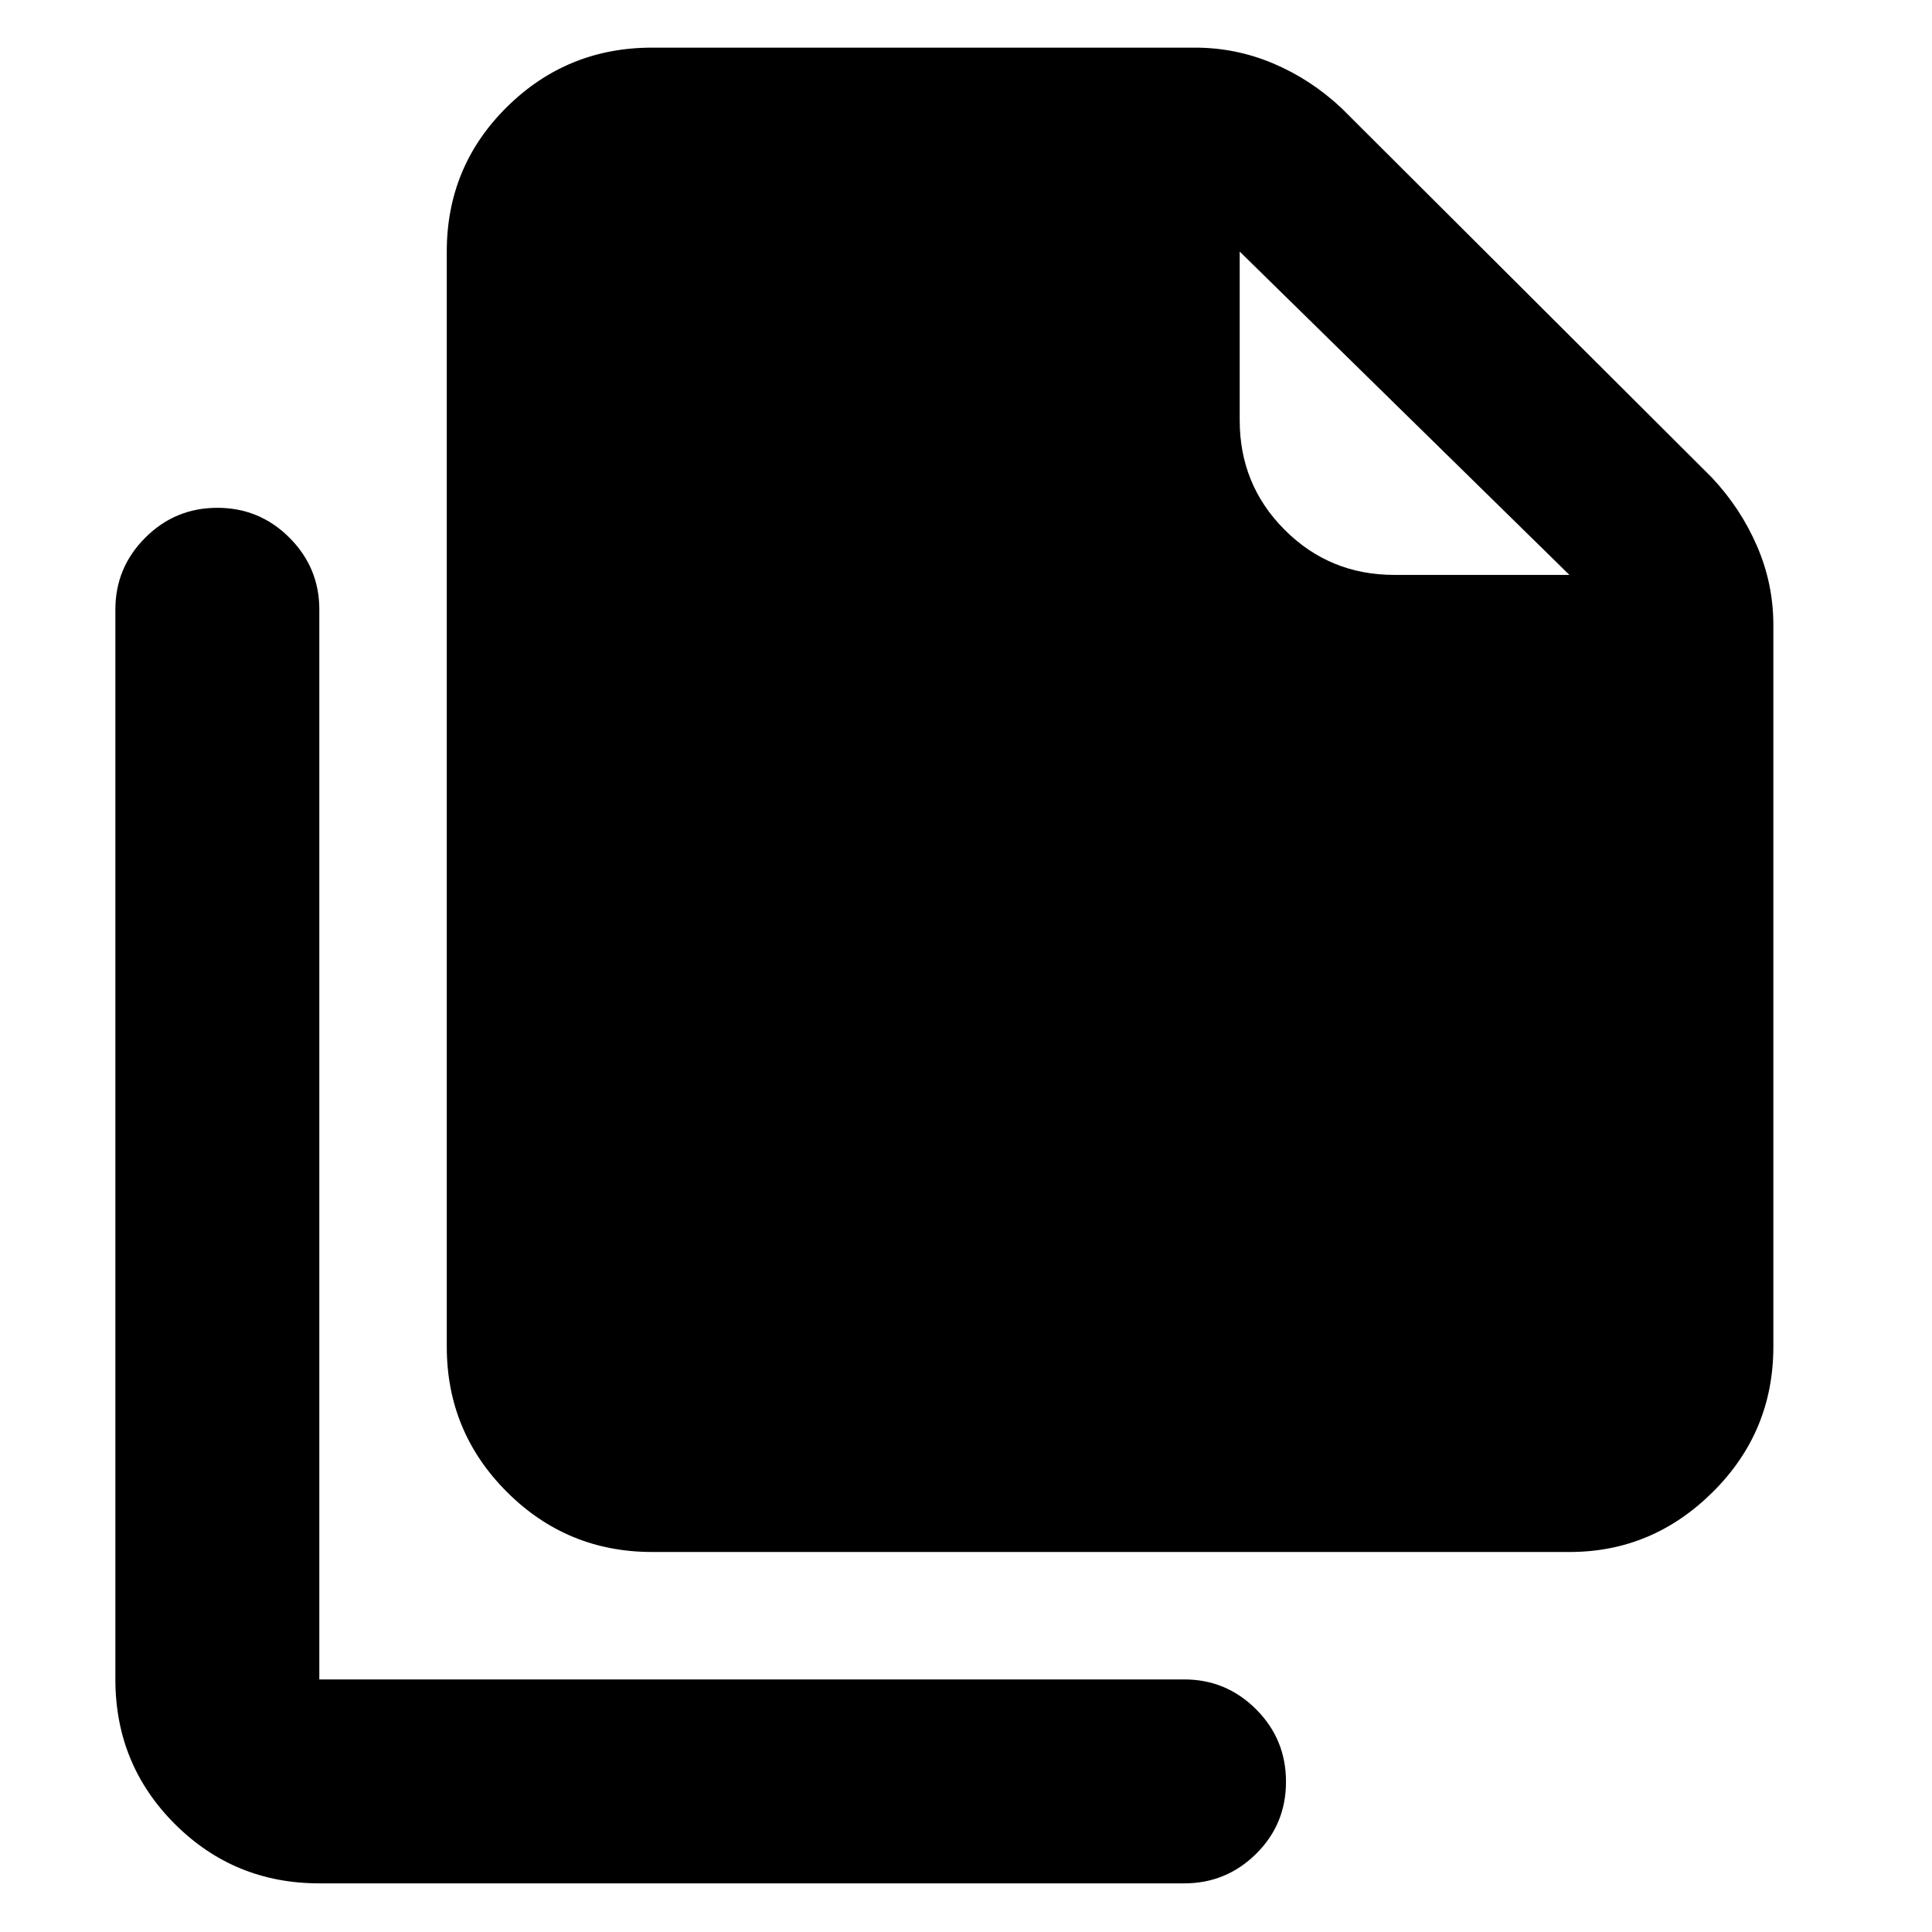 <svg xmlns="http://www.w3.org/2000/svg" height="40" viewBox="0 -960 960 960" width="40"><path d="M779.98-188.83H324q-42.29 0-72.15-29.86Q222-248.54 222-290.83V-835q0-42.29 29.85-71.81 29.86-29.52 72.15-29.52h269.83q20.17 0 38.76 7.83 18.58 7.83 33.86 22.09l184.27 183.82q14.28 15.26 22.36 34 8.09 18.74 8.09 39.09v358.67q0 42.29-30.03 72.14-30.04 29.86-71.16 29.86Zm-.15-485.5L616-835v83.83q0 32.1 22.37 54.47 22.37 22.37 54.46 22.37h87ZM158.67-24.17q-42.3 0-71.82-29.52-29.52-29.52-29.52-71.81v-531.67q0-20.78 14.84-35.64Q87-707.67 108-707.67t35.83 14.86q14.84 14.86 14.84 35.64v531.67H588.5q20.78 0 35.64 14.83Q639-95.83 639-74.67q0 21.17-14.86 35.84-14.86 14.66-35.64 14.66H158.67Z"/></svg>